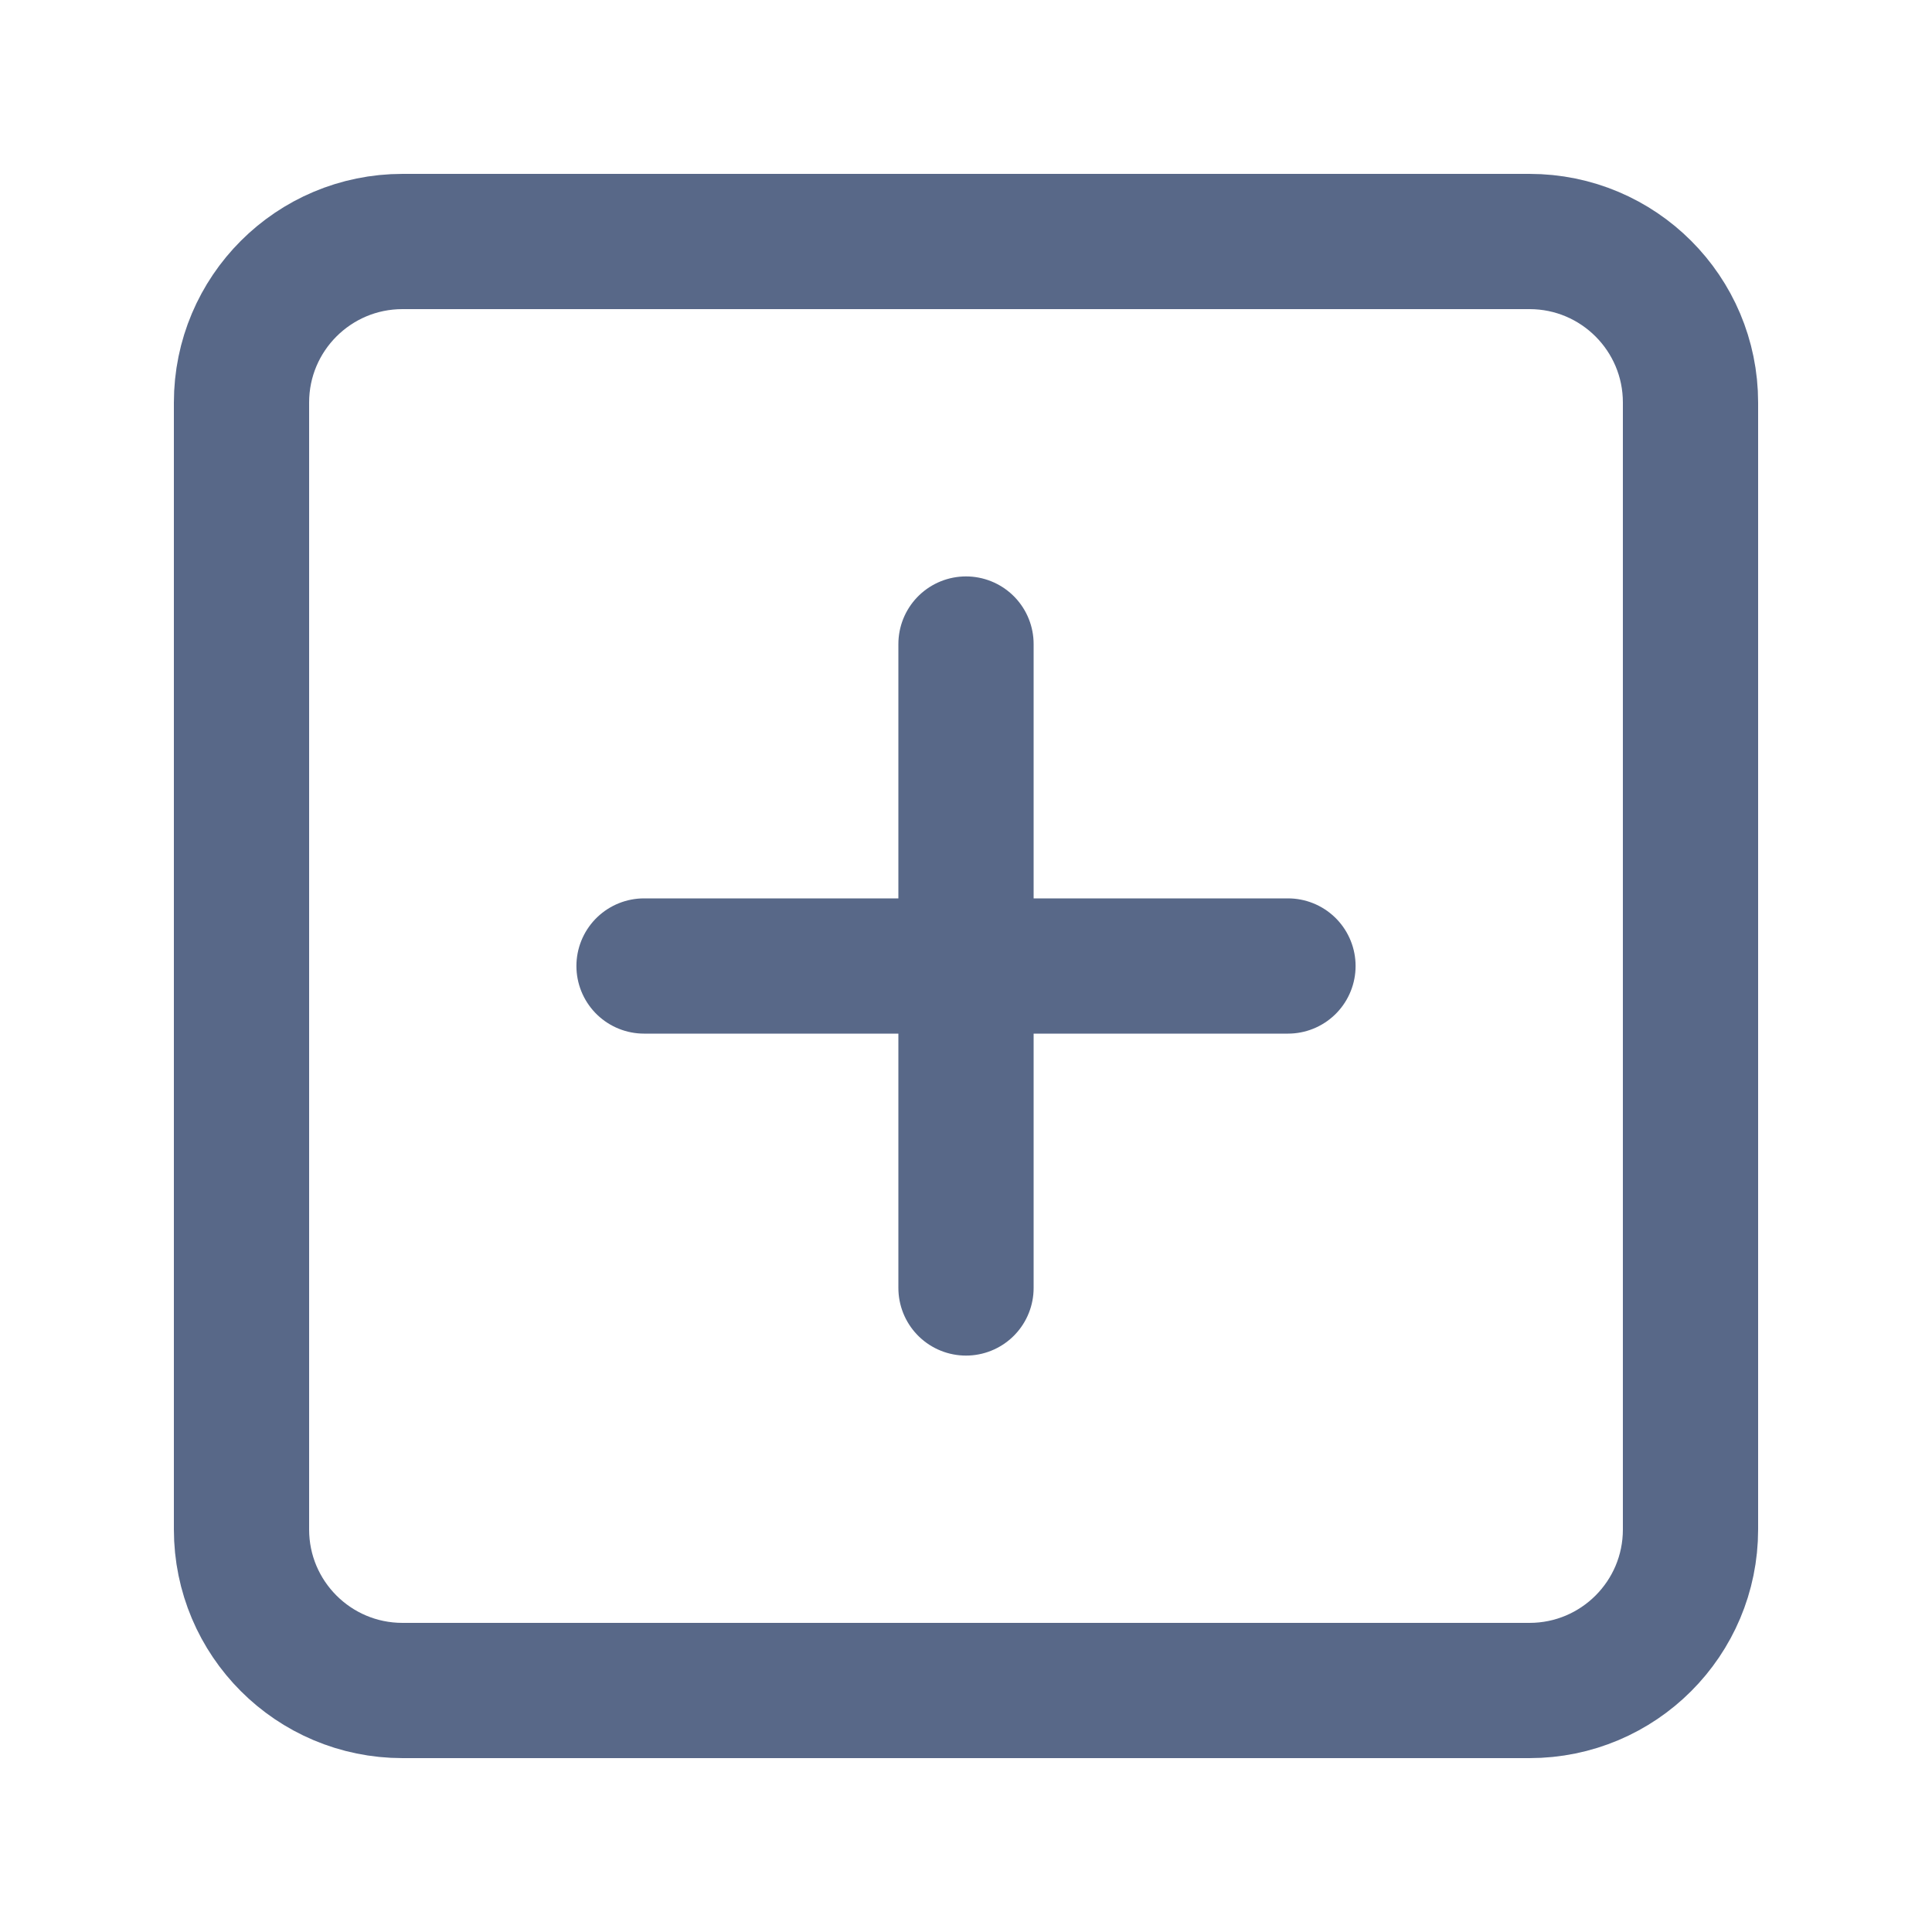 <svg width="20" height="20" viewBox="0 0 20 20" fill="none" xmlns="http://www.w3.org/2000/svg">
<path d="M15.833 2.5H4.167C3.246 2.5 2.5 3.246 2.5 4.167V15.833C2.5 16.754 3.246 17.5 4.167 17.5H15.833C16.754 17.5 17.5 16.754 17.5 15.833V4.167C17.5 3.246 16.754 2.5 15.833 2.5Z" stroke="#586888" stroke-width="1.4" stroke-linecap="round" stroke-linejoin="round"/>
<path d="M10 6.667V13.333" stroke="#586888" stroke-width="1.4" stroke-linecap="round" stroke-linejoin="round"/>
<path d="M6.667 10H13.333" stroke="#586888" stroke-width="1.4" stroke-linecap="round" stroke-linejoin="round"/>
</svg>
